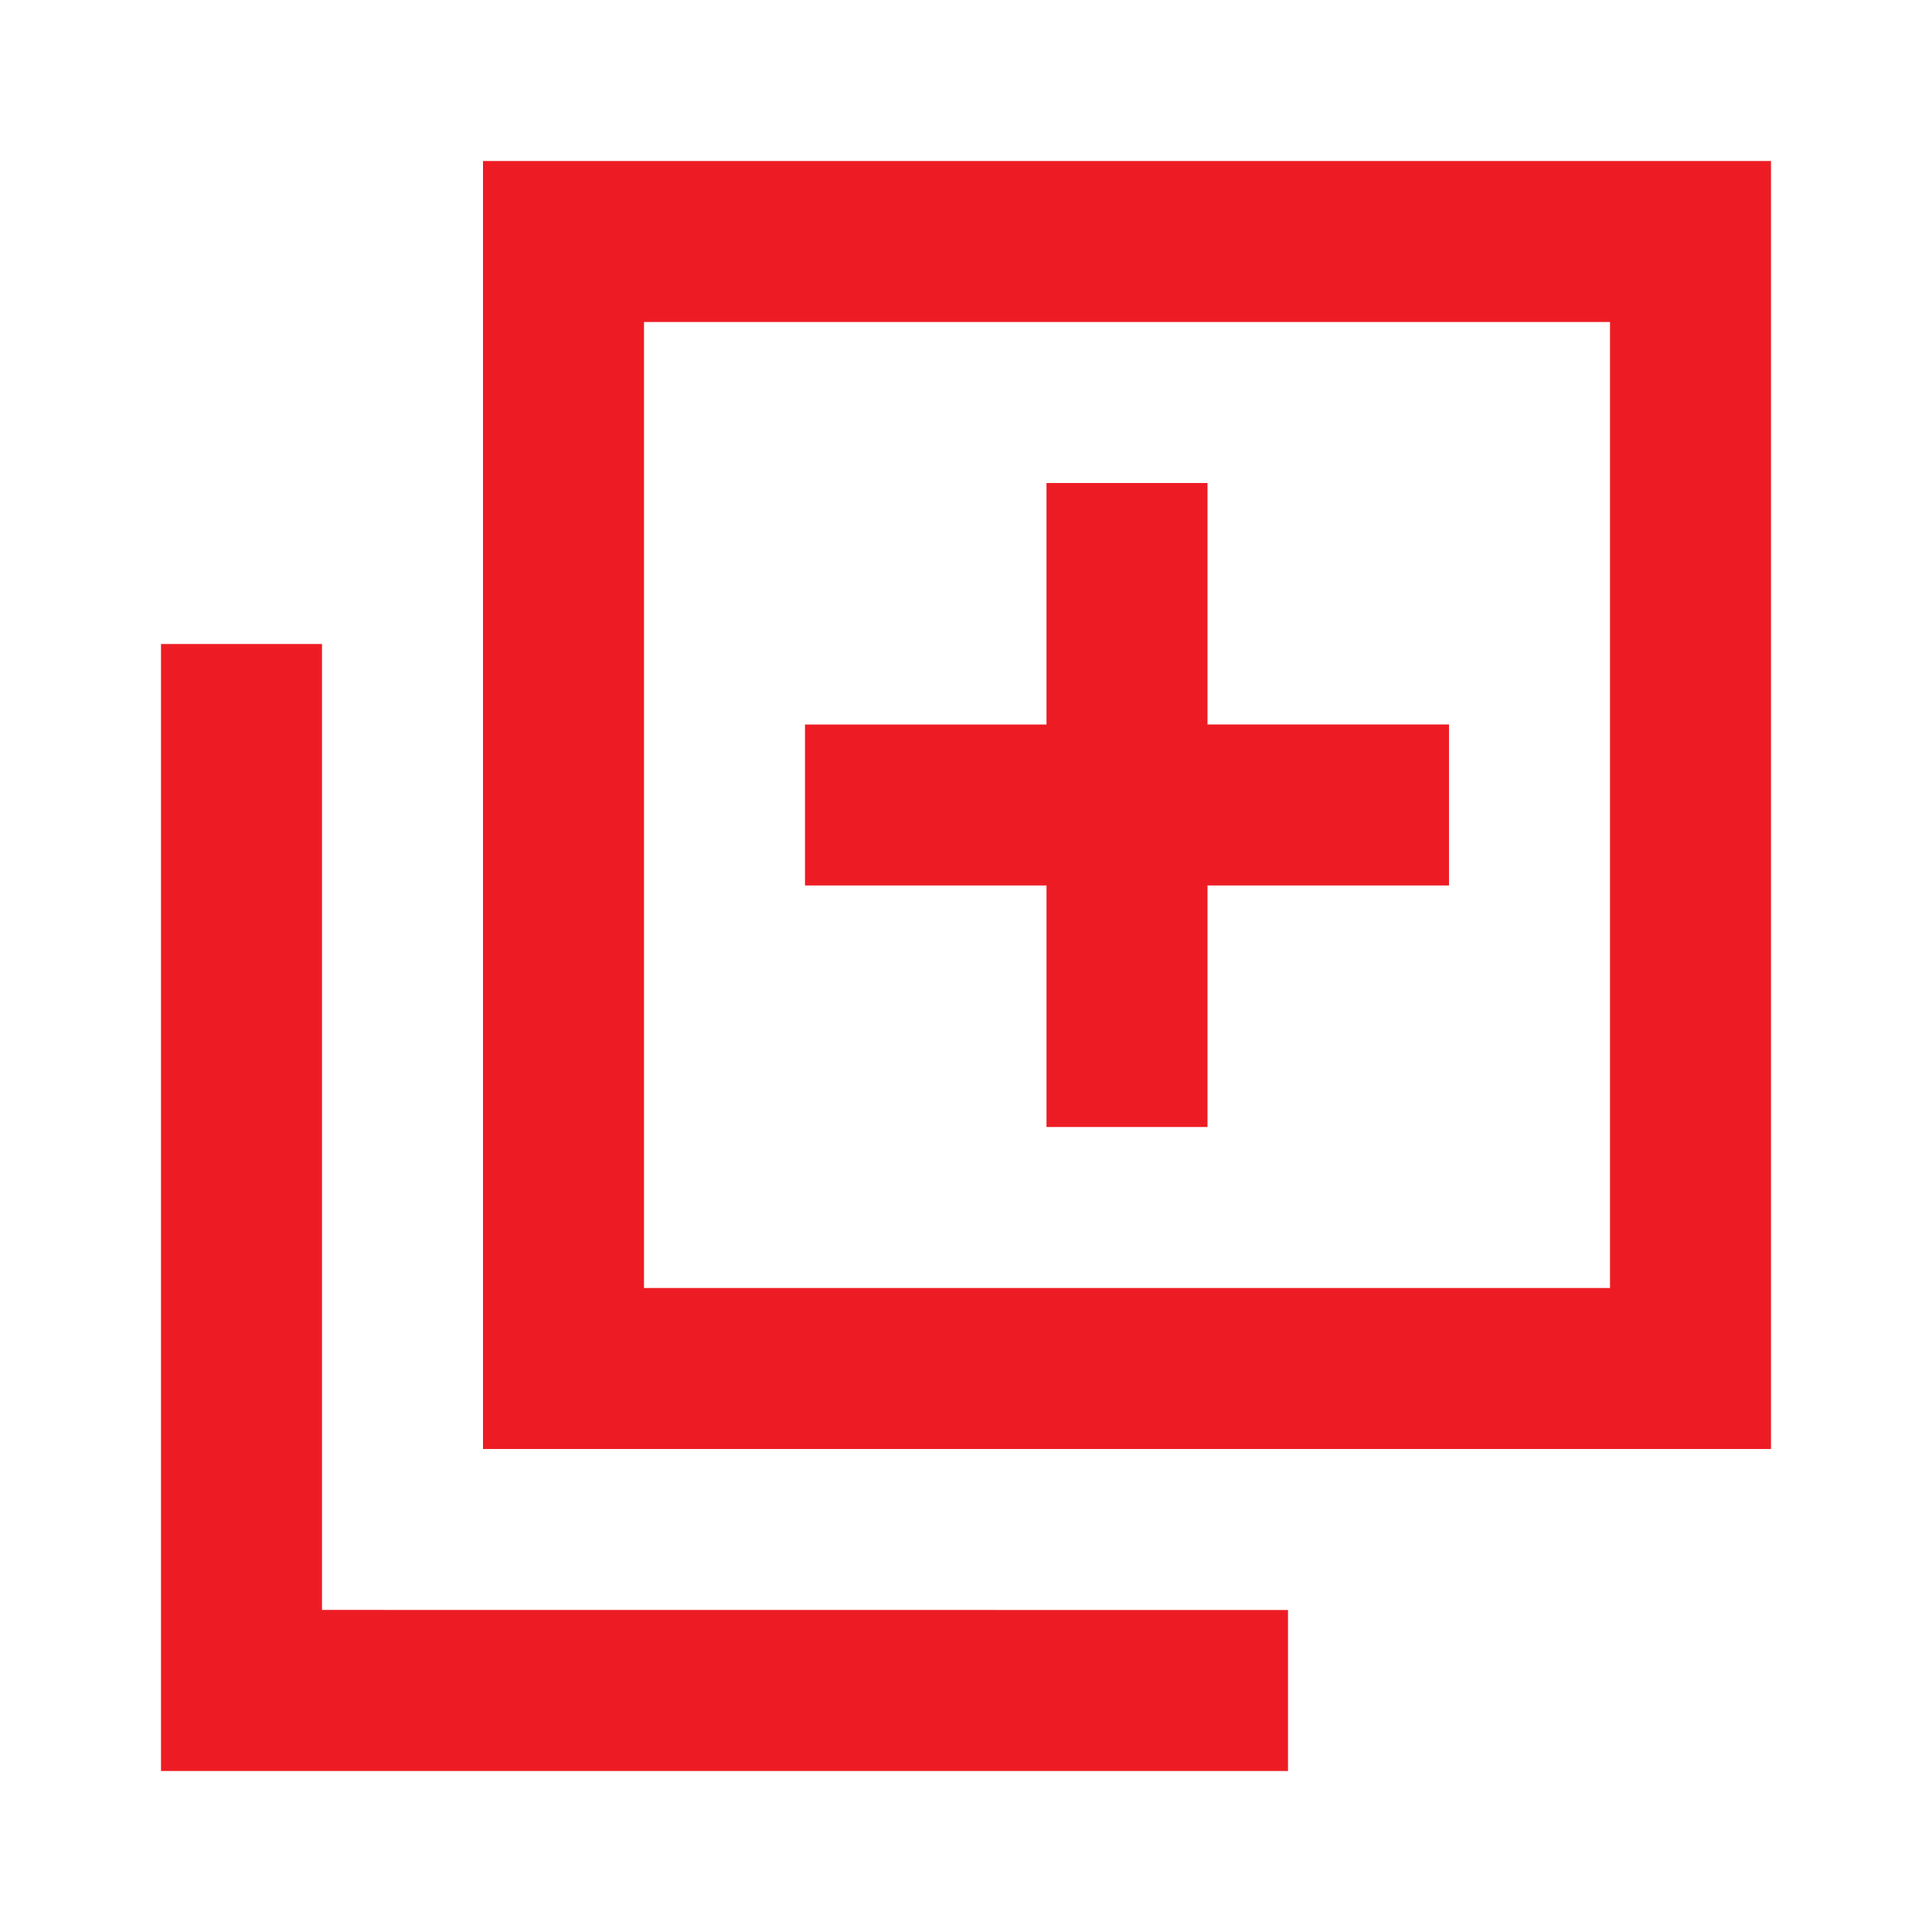 <svg xmlns="http://www.w3.org/2000/svg" width="24" height="24" viewBox="0 0 24 24">
    <g fill="none" fill-rule="evenodd">
        <g fill="#ED1C24">
            <g>
                <g>
                    <g>
                        <g>
                            <g>
                                <path d="M4 8v11.999L16 20v2H2V8h2zm18-6v16H6V2h16zm-2 2H8v12h12V4zm-5 2v3h3v2h-3v3h-2v-3h-3V9h3V6h2z" transform="translate(-757 -1060) translate(328 614) translate(281) translate(0 281) translate(16 165) translate(132)"/>
                            </g>
                        </g>
                    </g>
                </g>
            </g>
        </g>
    </g>
</svg>
